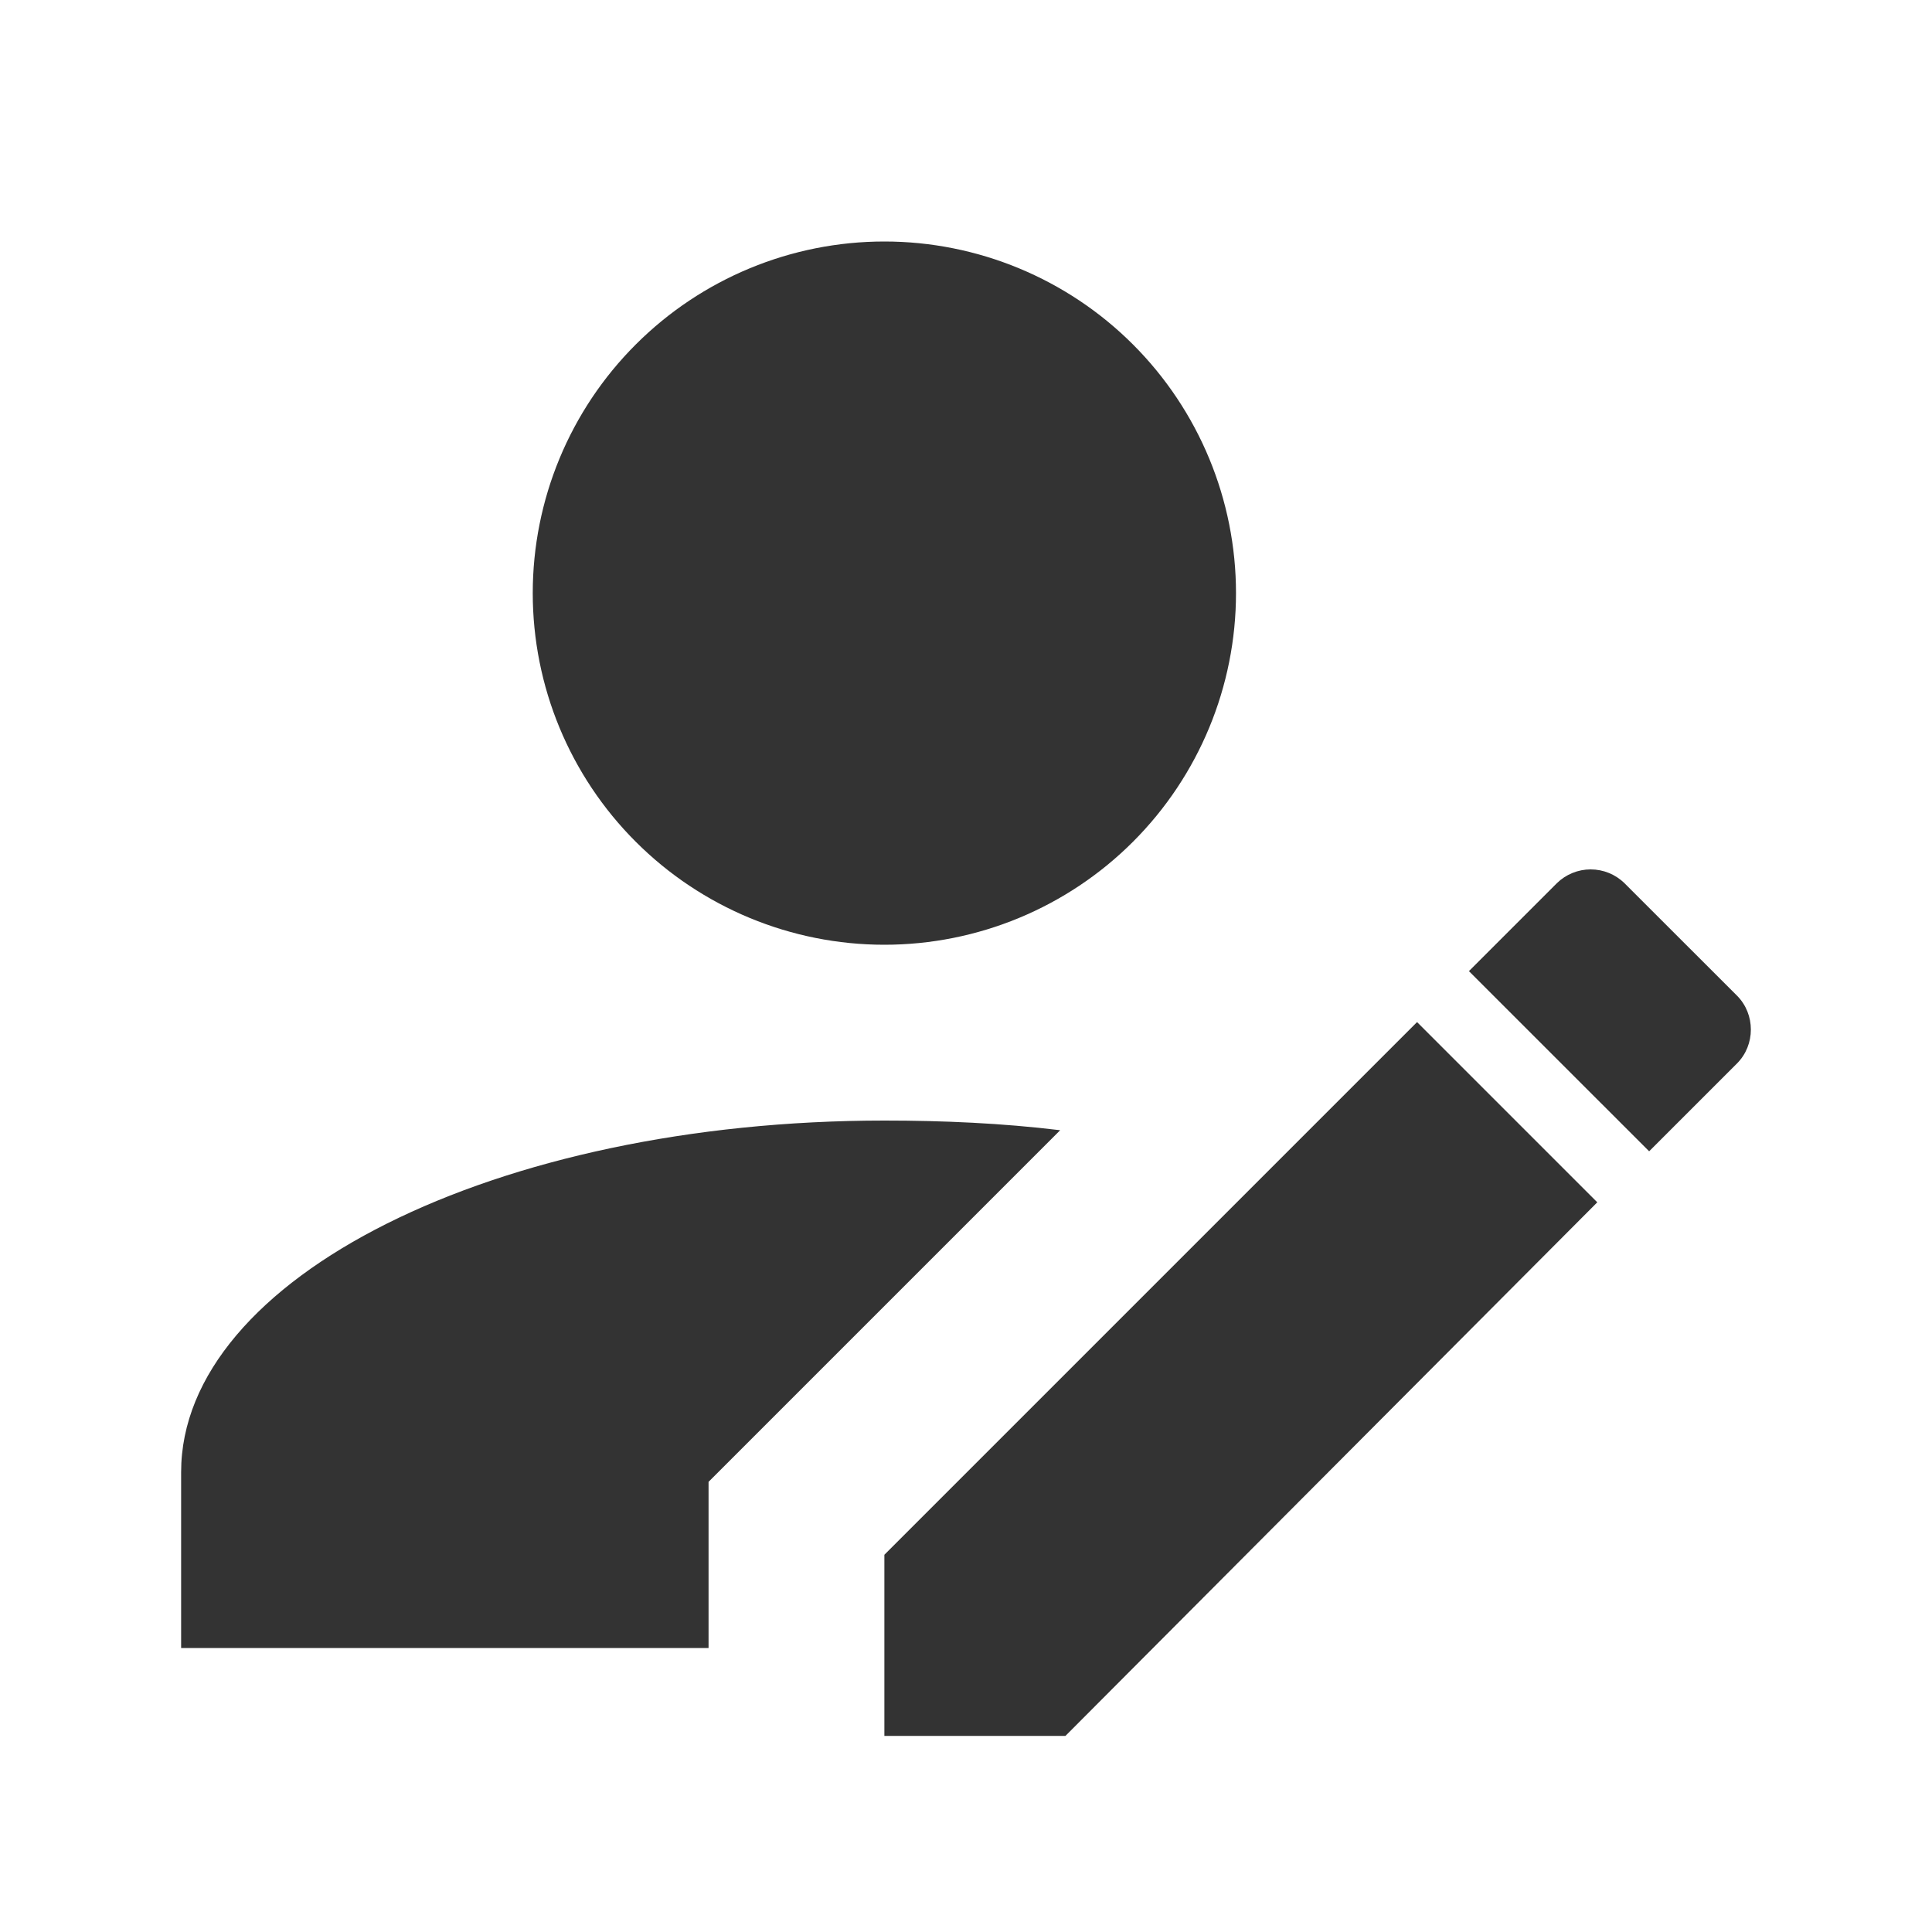 <svg width="32" height="32" viewBox="0 0 32 32" fill="none" xmlns="http://www.w3.org/2000/svg">
<path d="M28.771 17.613L27.315 19.069L24.33 16.085L25.786 14.629C25.936 14.482 26.137 14.4 26.346 14.4C26.556 14.4 26.757 14.482 26.907 14.629L28.771 16.492C29.076 16.798 29.076 17.308 28.771 17.613ZM14.648 25.752L23.471 16.929L26.456 19.914L17.647 28.752H14.648V25.752ZM14.648 18.56C8.212 18.56 3 21.166 3 24.384V27.296H11.736V24.544L17.56 18.72C16.599 18.603 15.623 18.56 14.648 18.56ZM14.648 4C13.103 4 11.622 4.614 10.53 5.706C9.437 6.798 8.824 8.279 8.824 9.824C8.824 11.368 9.437 12.85 10.53 13.942C11.622 15.034 13.103 15.648 14.648 15.648C16.192 15.648 17.674 15.034 18.766 13.942C19.858 12.85 20.472 11.368 20.472 9.824C20.472 8.279 19.858 6.798 18.766 5.706C17.674 4.614 16.192 4 14.648 4Z" fill="#333333"/>
</svg>

